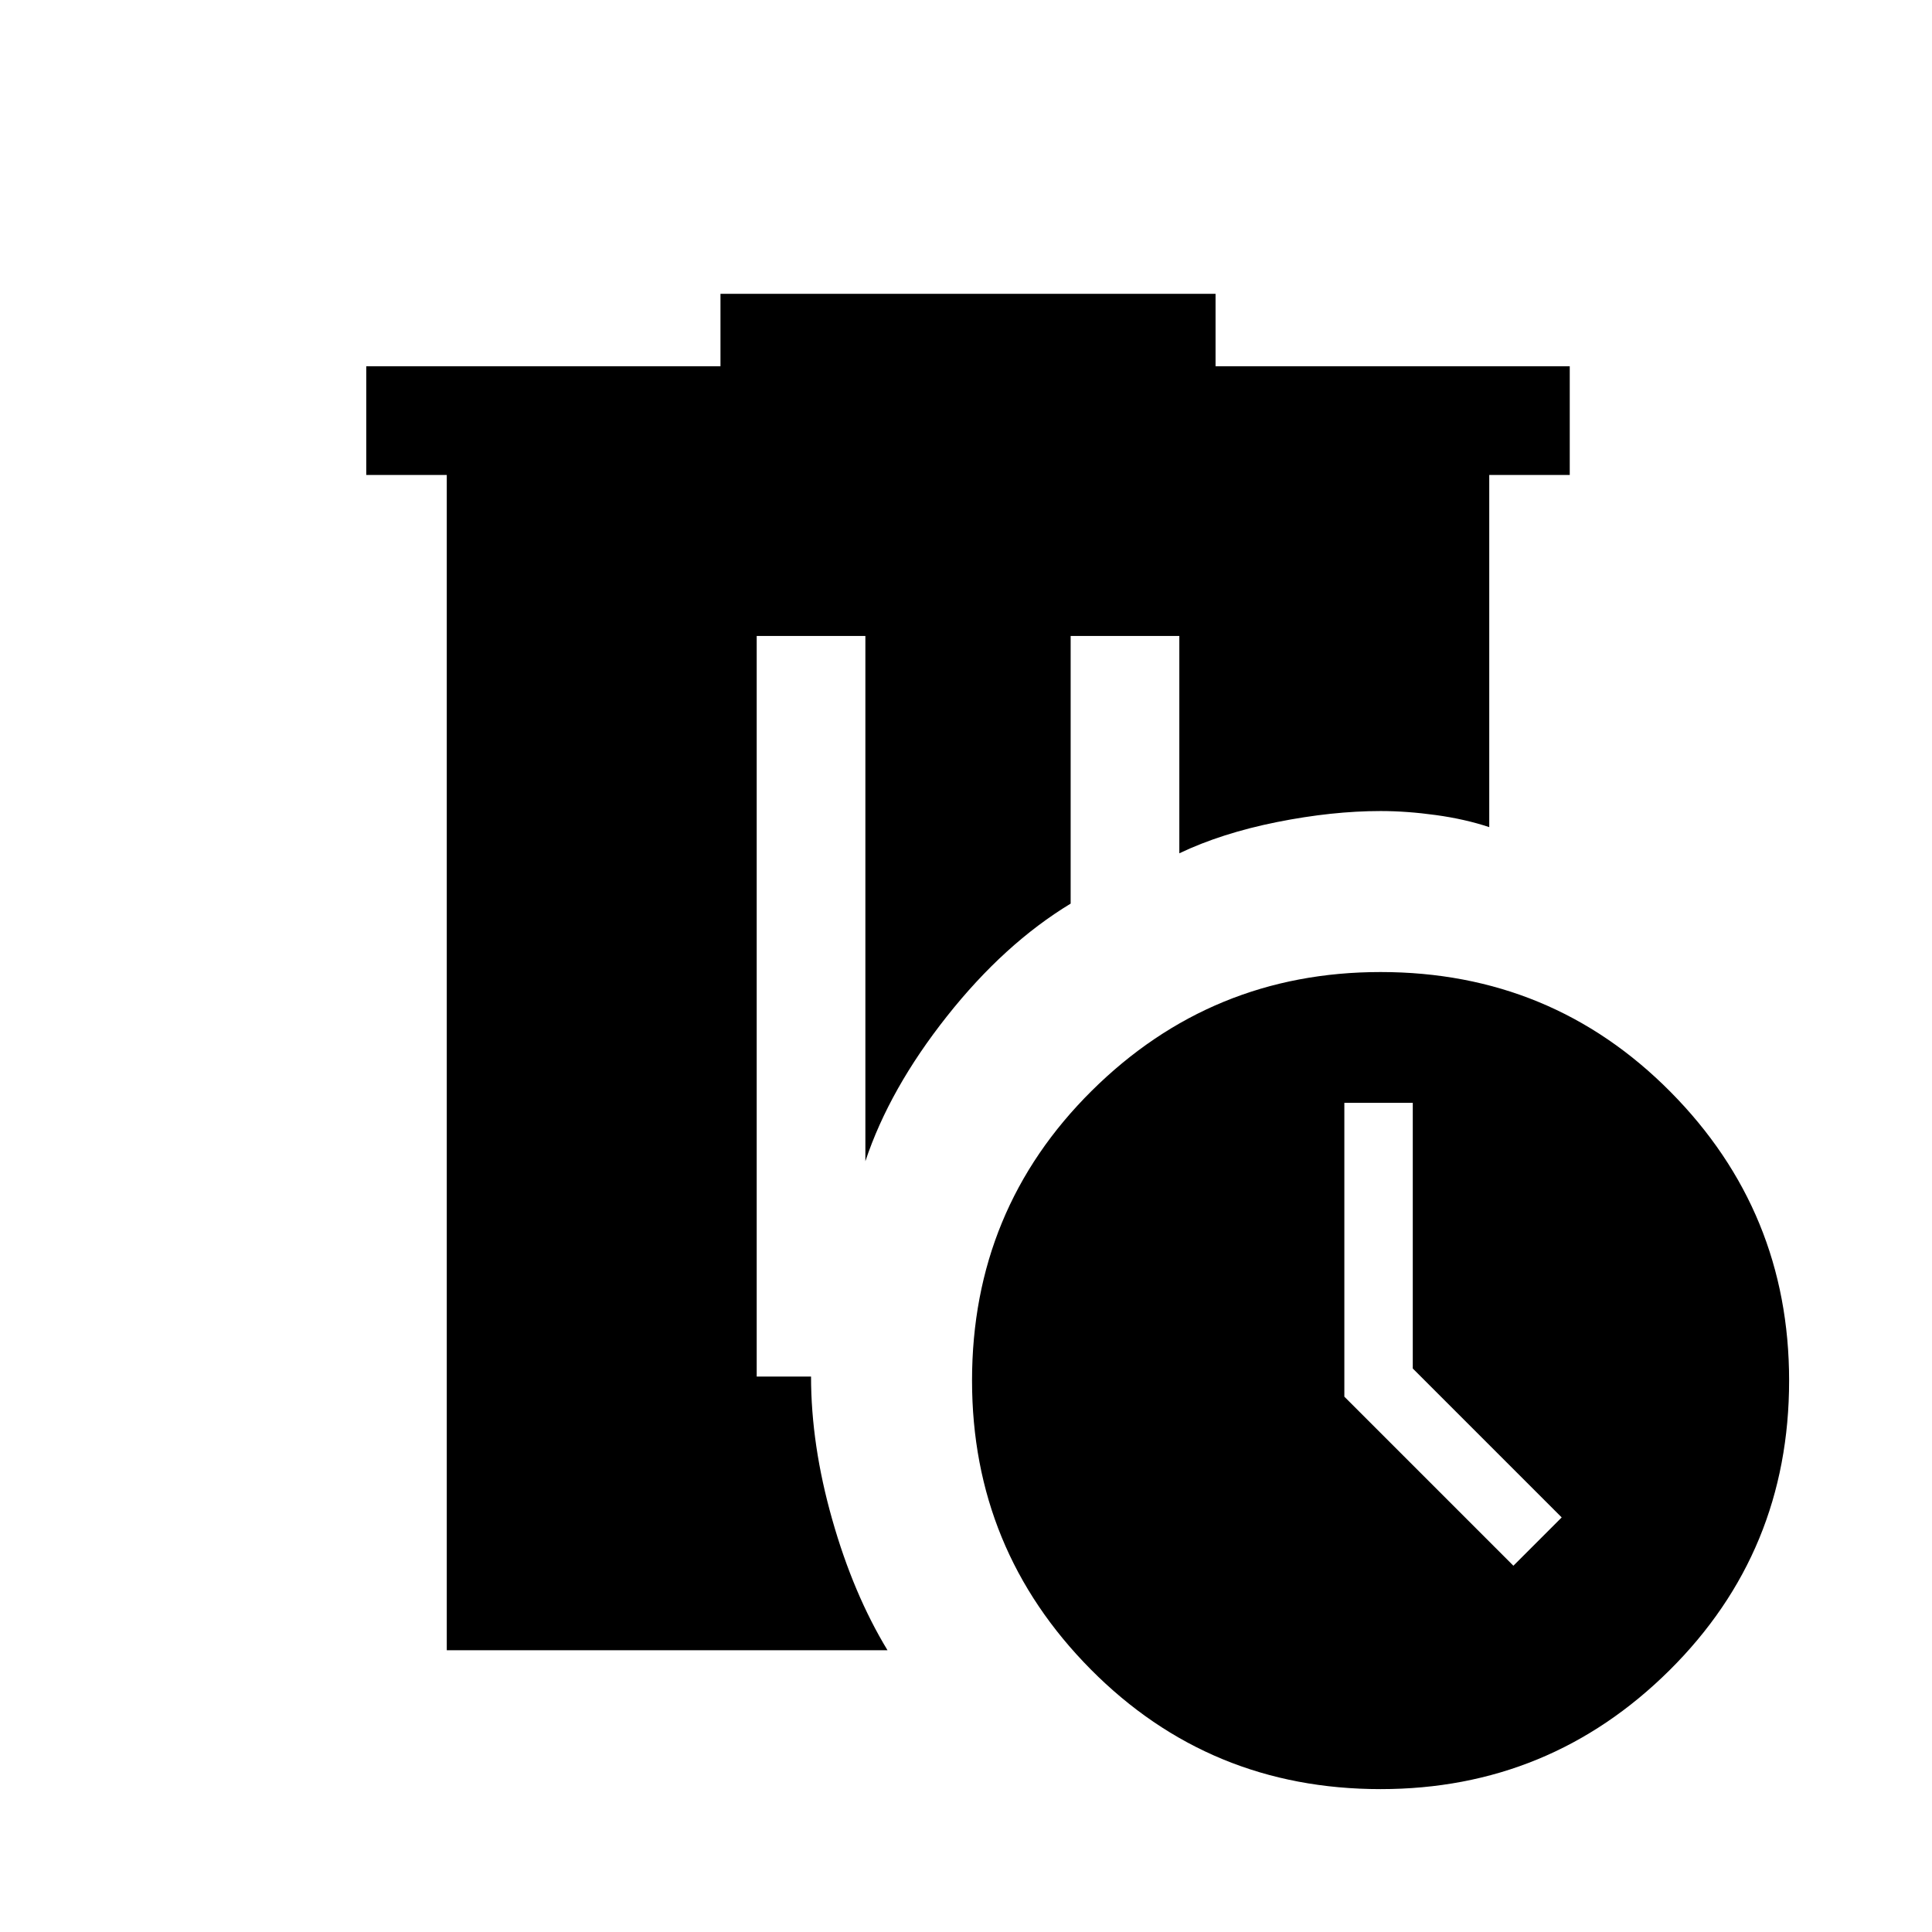 <svg xmlns="http://www.w3.org/2000/svg" height="24" width="24"><path d="M8.95 3.65H15.1V4.55H19.5V5.9H18.5V10.275Q18.2 10.175 17.837 10.125Q17.475 10.075 17.15 10.075Q16.55 10.075 15.863 10.212Q15.175 10.35 14.65 10.6V7.9H13.3V11.225Q12.475 11.725 11.763 12.625Q11.05 13.525 10.75 14.425V7.9H9.4V17.1H10.075Q10.075 17.95 10.338 18.875Q10.6 19.8 11.025 20.5H5.55V5.9H4.55V4.55H8.95ZM17.15 12.075Q19.275 12.075 20.75 13.562Q22.225 15.05 22.225 17.15Q22.225 19.275 20.738 20.75Q19.25 22.225 17.15 22.225Q15.025 22.225 13.55 20.738Q12.075 19.25 12.075 17.15Q12.075 15.025 13.562 13.55Q15.05 12.075 17.15 12.075ZM16.7 13.7V17.35L18.8 19.45L19.4 18.85L17.55 17V13.7Z"/></svg>